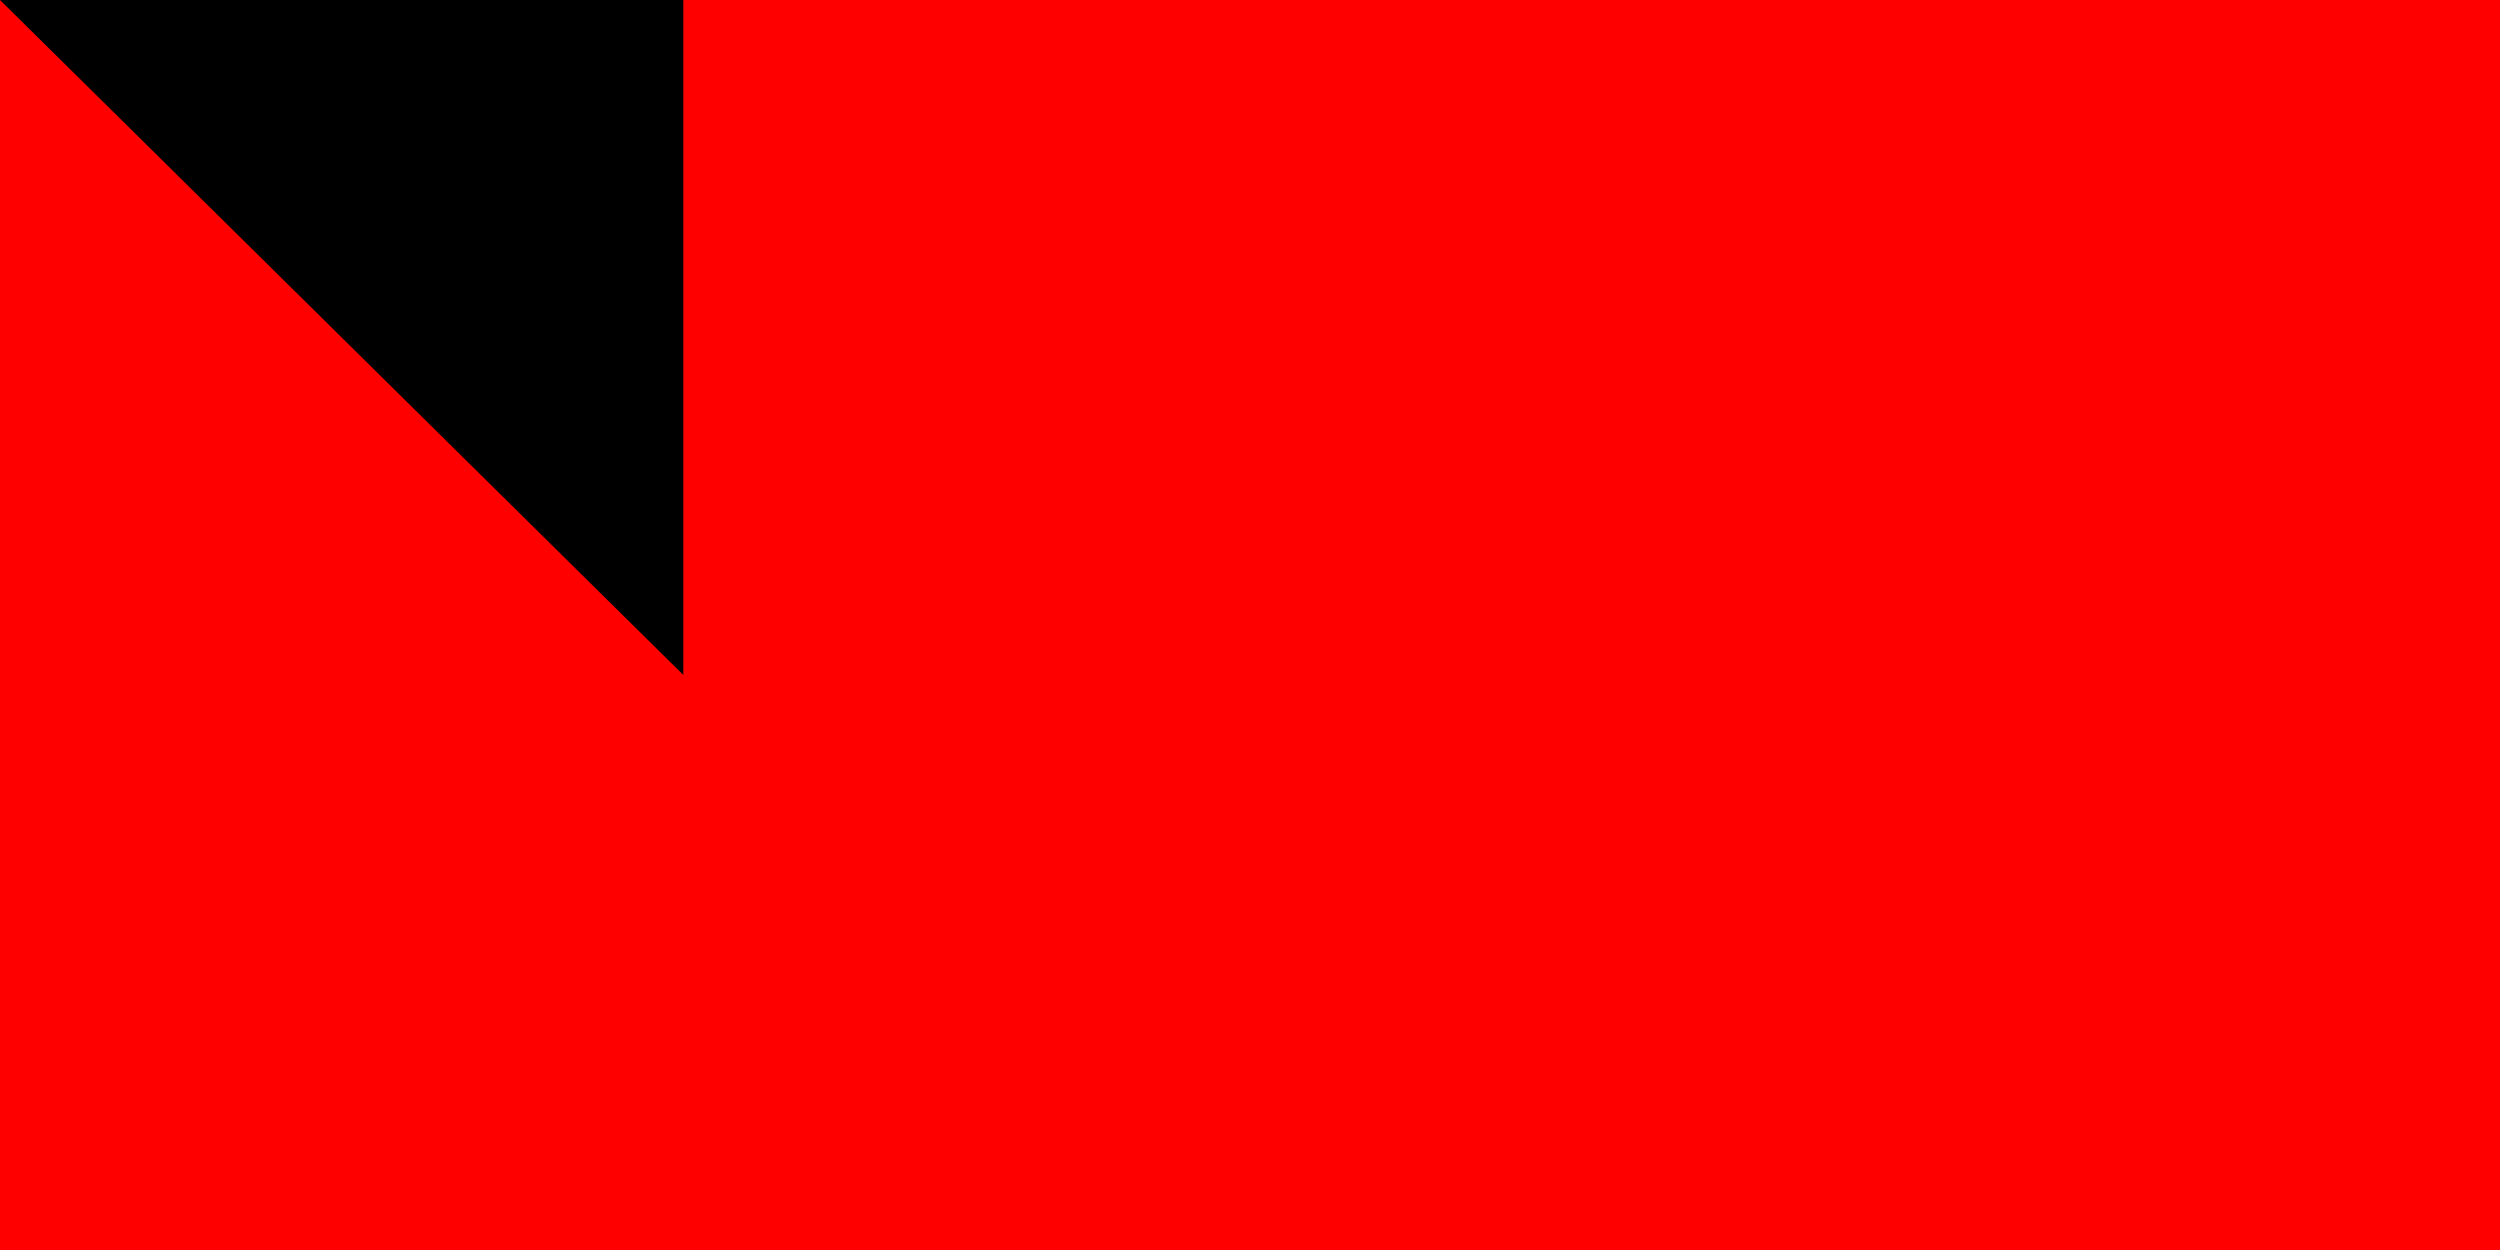 <svg xmlns="http://www.w3.org/2000/svg" width="300" height="150"><path fill="#fff" d="M0 0H900V600H0z"/><path fill="red" d="M0 0H900V300H0z"/><path id="path-b7538" d="m m0 82 m0 81 m0 65 m0 65 m0 65 m0 65 m0 65 m0 65 m0 65 m0 65 m0 65 m0 65 m0 65 m0 65 m0 65 m0 65 m0 65 m0 65 m0 65 m0 65 m0 79 m0 97 m0 50 m0 67 m0 121 m0 104 m0 116 m0 97 m0 121 m0 66 m0 113 m0 99 m0 52 m0 67 m0 90 m0 84 m0 98 m0 97 m0 88 m0 113 m0 112 m0 48 m0 68 m0 97 m0 84 m0 87 m0 115 m0 99 m0 67 m0 106 m0 82 m0 116 m0 110 m0 120 m0 50 m0 49 m0 74 m0 105 m0 101 m0 68 m0 74 m0 88 m0 106 m0 82 m0 113 m0 43 m0 112 m0 86 m0 82 m0 109 m0 102 m0 86 m0 99 m0 81 m0 49 m0 83 m0 101 m0 87 m0 57 m0 52 m0 84 m0 43 m0 111 m0 113 m0 119 m0 119 m0 61 m0 61"/>
</svg>